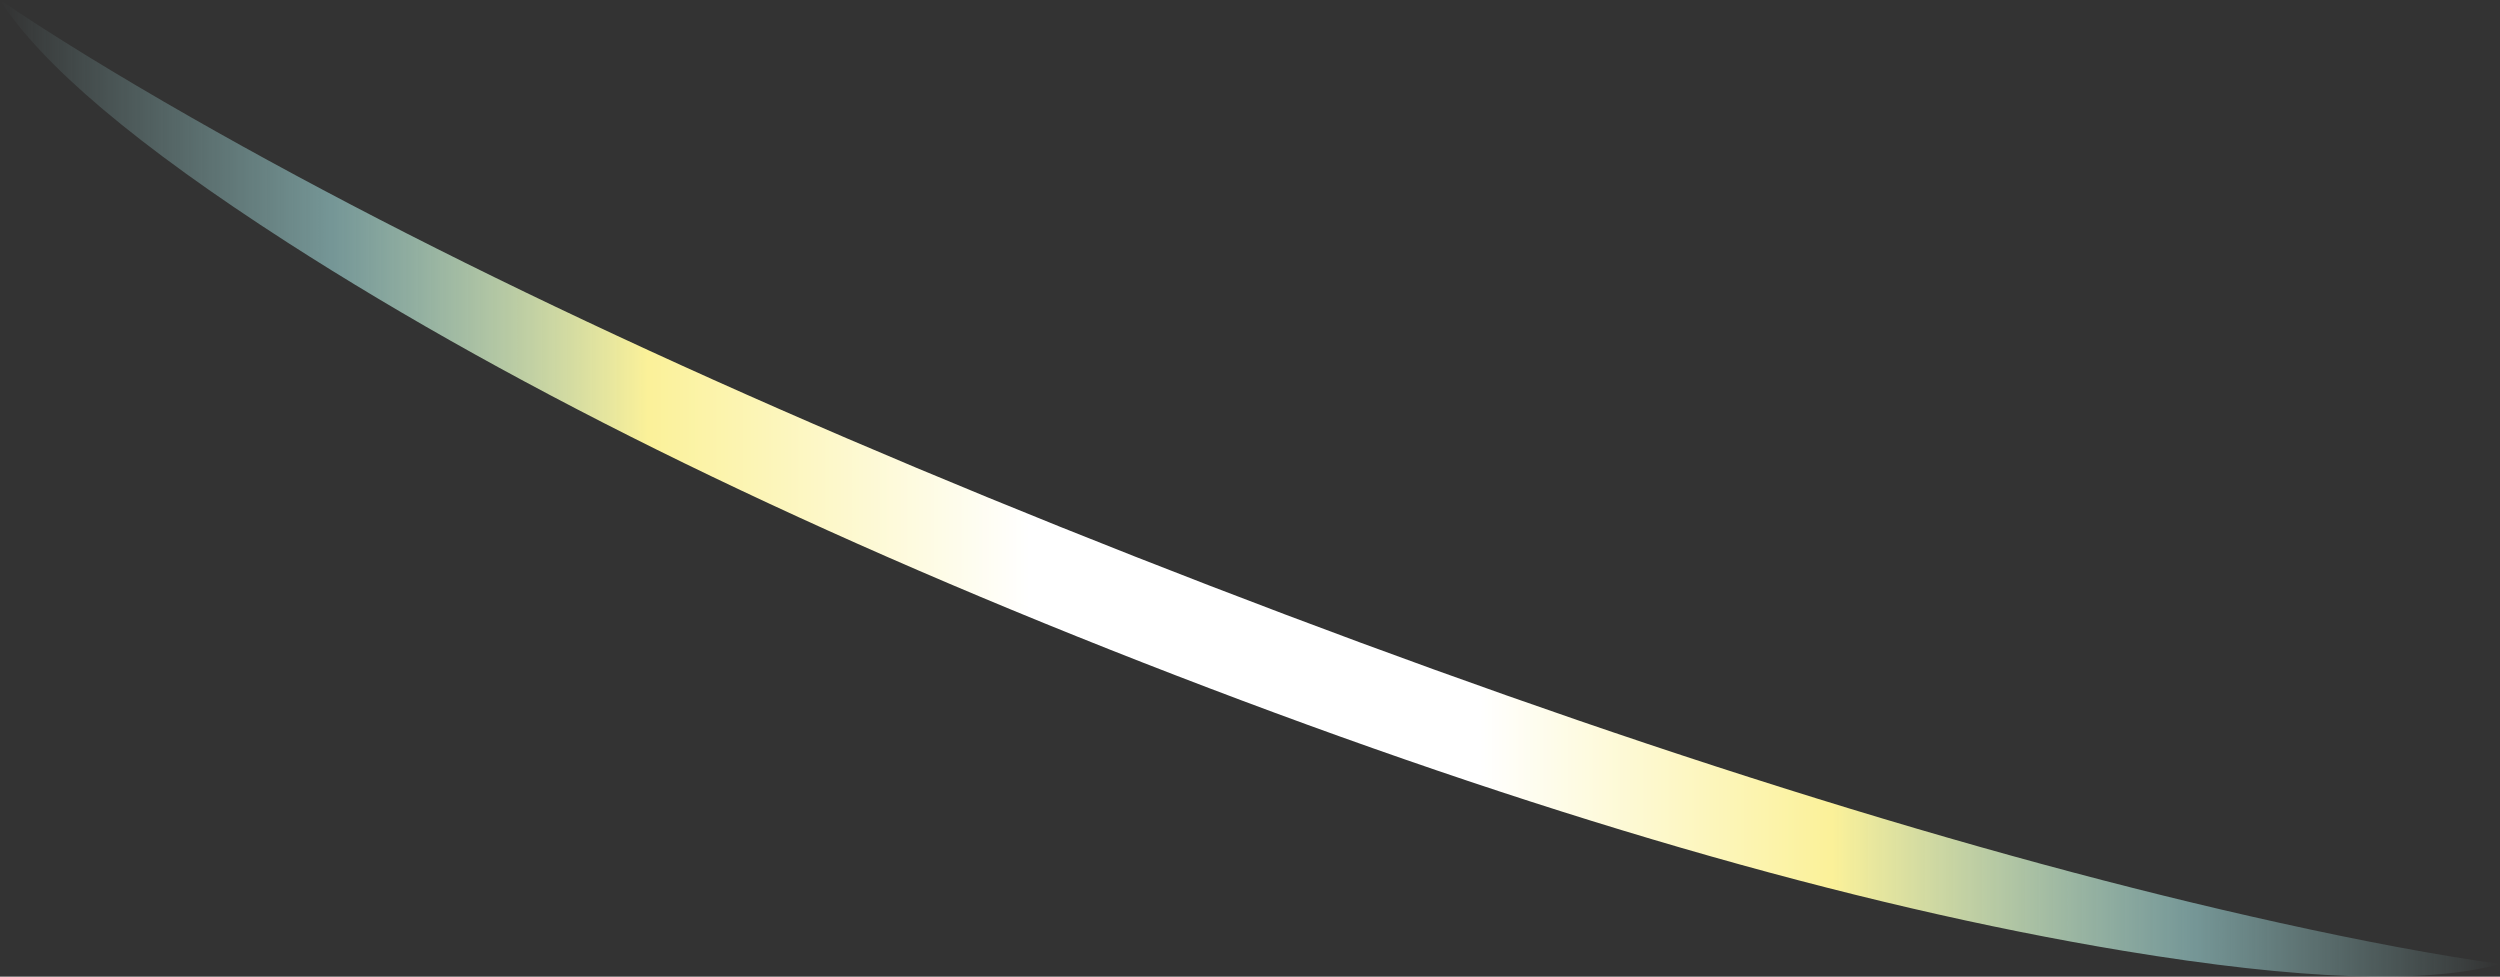 <?xml version="1.0" encoding="UTF-8" standalone="no"?>
<svg xmlns:xlink="http://www.w3.org/1999/xlink" height="162.65px" width="416.35px" xmlns="http://www.w3.org/2000/svg">
  <rect width="100%" height="100%" fill="#333333" stroke="none"/>
  <g transform="matrix(1.0, 0.0, 0.0, 1.0, 208.15, 81.3)">
    <path d="M-208.15 -81.3 Q-195.05 -72.45 -176.4 -61.8 -108.55 -23.05 -6.65 16.25 95.25 55.55 171.55 72.4 192.55 77.05 208.2 79.25 189.55 84.35 145.5 77.05 77.15 65.7 -12.4 31.15 -101.95 -3.4 -160.25 -40.9 -197.7 -65.0 -208.15 -81.3" fill="url(#gradient0)" fill-rule="evenodd" stroke="none"/>
  </g>
  <defs>
    <linearGradient gradientTransform="matrix(0.254, 0.0, 0.0, 0.099, 0.0, 0.0)" gradientUnits="userSpaceOnUse" id="gradient0" spreadMethod="pad" x1="-819.2" x2="819.2">
      <stop offset="0.0" stop-color="#b7f9f9" stop-opacity="0.0"/>
      <stop offset="0.133" stop-color="#b7f9f9" stop-opacity="0.502"/>
      <stop offset="0.259" stop-color="#fbf199"/>
      <stop offset="0.412" stop-color="#ffffff"/>
      <stop offset="0.592" stop-color="#ffffff"/>
      <stop offset="0.733" stop-color="#fbf199"/>
      <stop offset="0.878" stop-color="#b7f9f9" stop-opacity="0.502"/>
      <stop offset="1.0" stop-color="#b7f9f9" stop-opacity="0.0"/>
    </linearGradient>
  </defs>
</svg>
